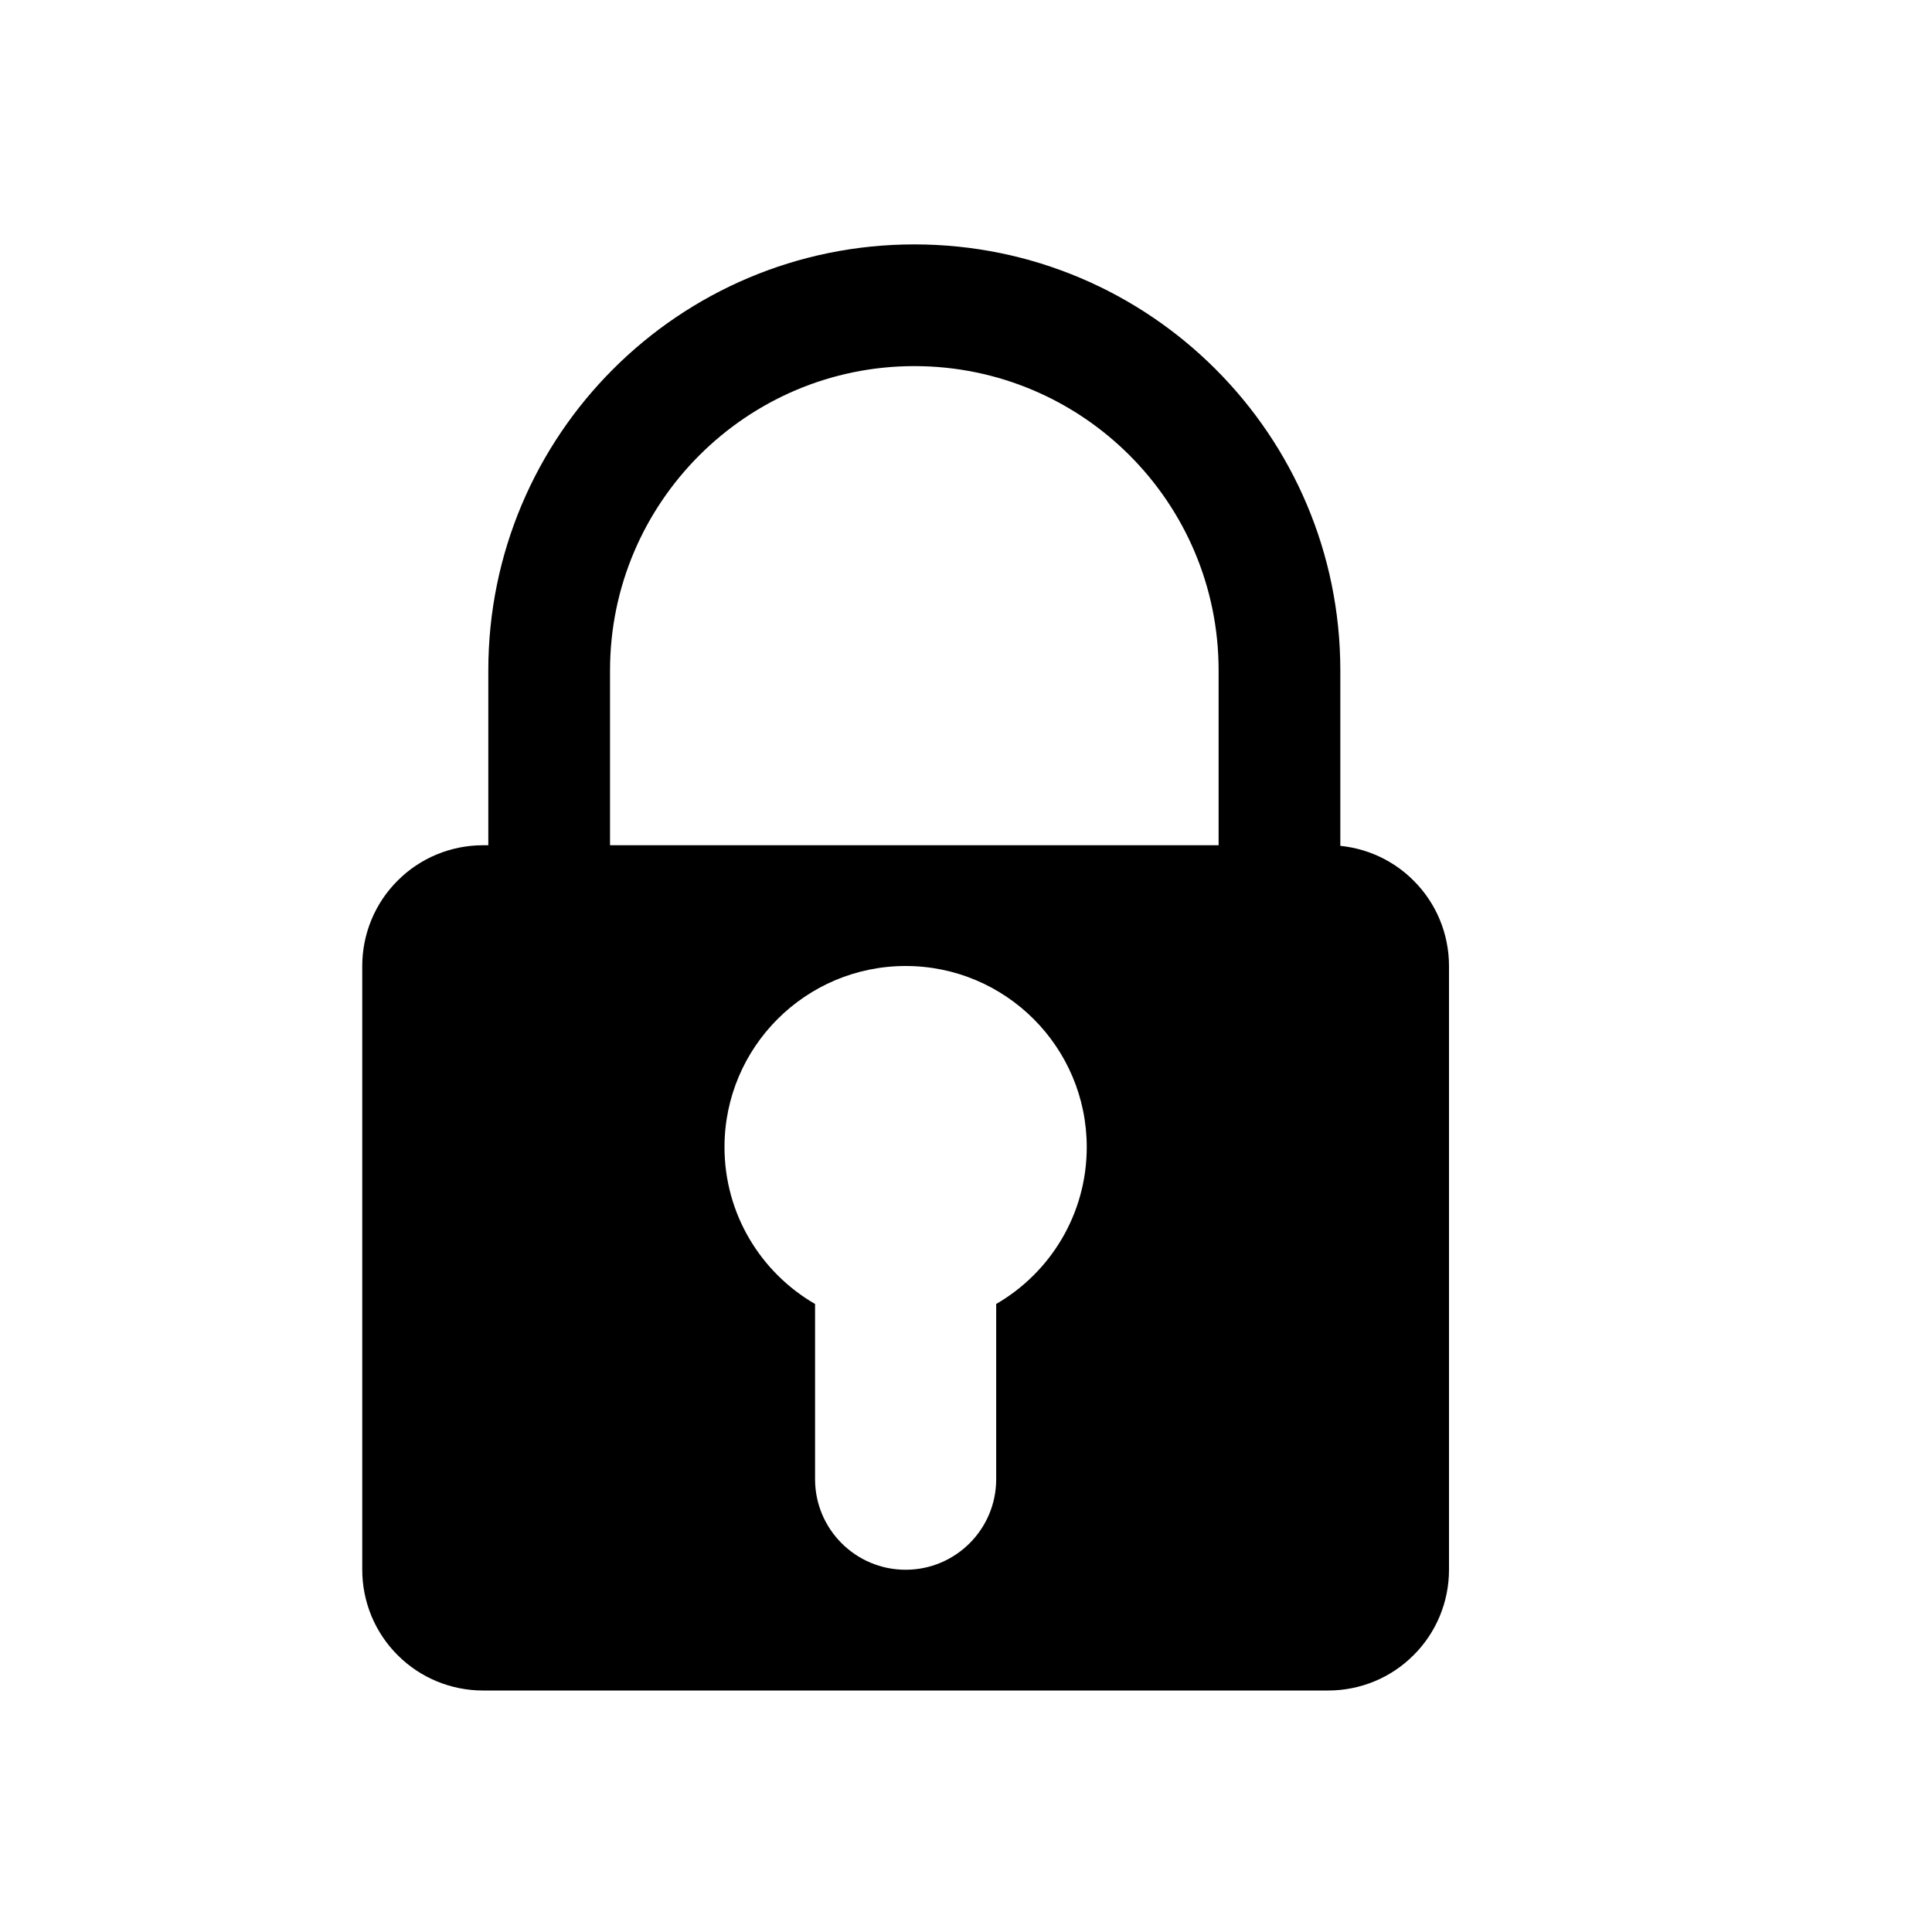 <?xml version="1.0" encoding="UTF-8" standalone="no"?>
<!DOCTYPE svg PUBLIC "-//W3C//DTD SVG 1.1//EN" "http://www.w3.org/Graphics/SVG/1.1/DTD/svg11.dtd">
<svg width="100%" height="100%" viewBox="0 0 16 16" version="1.1" xmlns="http://www.w3.org/2000/svg" xmlns:xlink="http://www.w3.org/1999/xlink" xml:space="preserve" xmlns:serif="http://www.serif.com/" style="fill-rule:evenodd;clip-rule:evenodd;stroke-linejoin:round;stroke-miterlimit:2;">
    <g transform="matrix(1,0,0,1,-2,-2)">
        <rect x="0" y="0" width="20" height="20" style="fill-opacity:0;"/>
    </g>
    <g transform="matrix(1,0,0,1,-1,-1)">
        <g id="path4509" transform="matrix(0.056,0,0,0.056,-0.5,0)">
            <path d="M162,54C127.2,54 99,82.2 99,117L99,144L117,144L117,117C117,92.2 137.2,72 162,72C186.8,72 207,92.1 207,117L207,144L225,144L225,117C225,82.2 196.8,54 162,54Z" style="fill-rule:nonzero;"/>
        </g>
        <path id="rect4488" d="M5,8C4.735,8 4.48,8.105 4.293,8.293C4.105,8.48 4,8.735 4,9L4,14C4,14.265 4.105,14.52 4.293,14.707C4.48,14.895 4.735,15 5,15L12,15C12.265,15 12.52,14.895 12.707,14.707C12.895,14.52 13,14.265 13,14L13,9C13,8.735 12.895,8.48 12.707,8.293C12.52,8.105 12.265,8 12,8L5,8ZM7.75,11.799C7.302,11.54 7,11.055 7,10.5C7,9.672 7.672,9 8.5,9C9.328,9 10,9.672 10,10.5C10,11.055 9.698,11.54 9.25,11.799L9.25,13.25C9.25,13.664 8.914,14 8.5,14C8.086,14 7.75,13.664 7.75,13.25L7.75,11.799Z" style="fill-rule:nonzero;"/>
    </g>
</svg>
